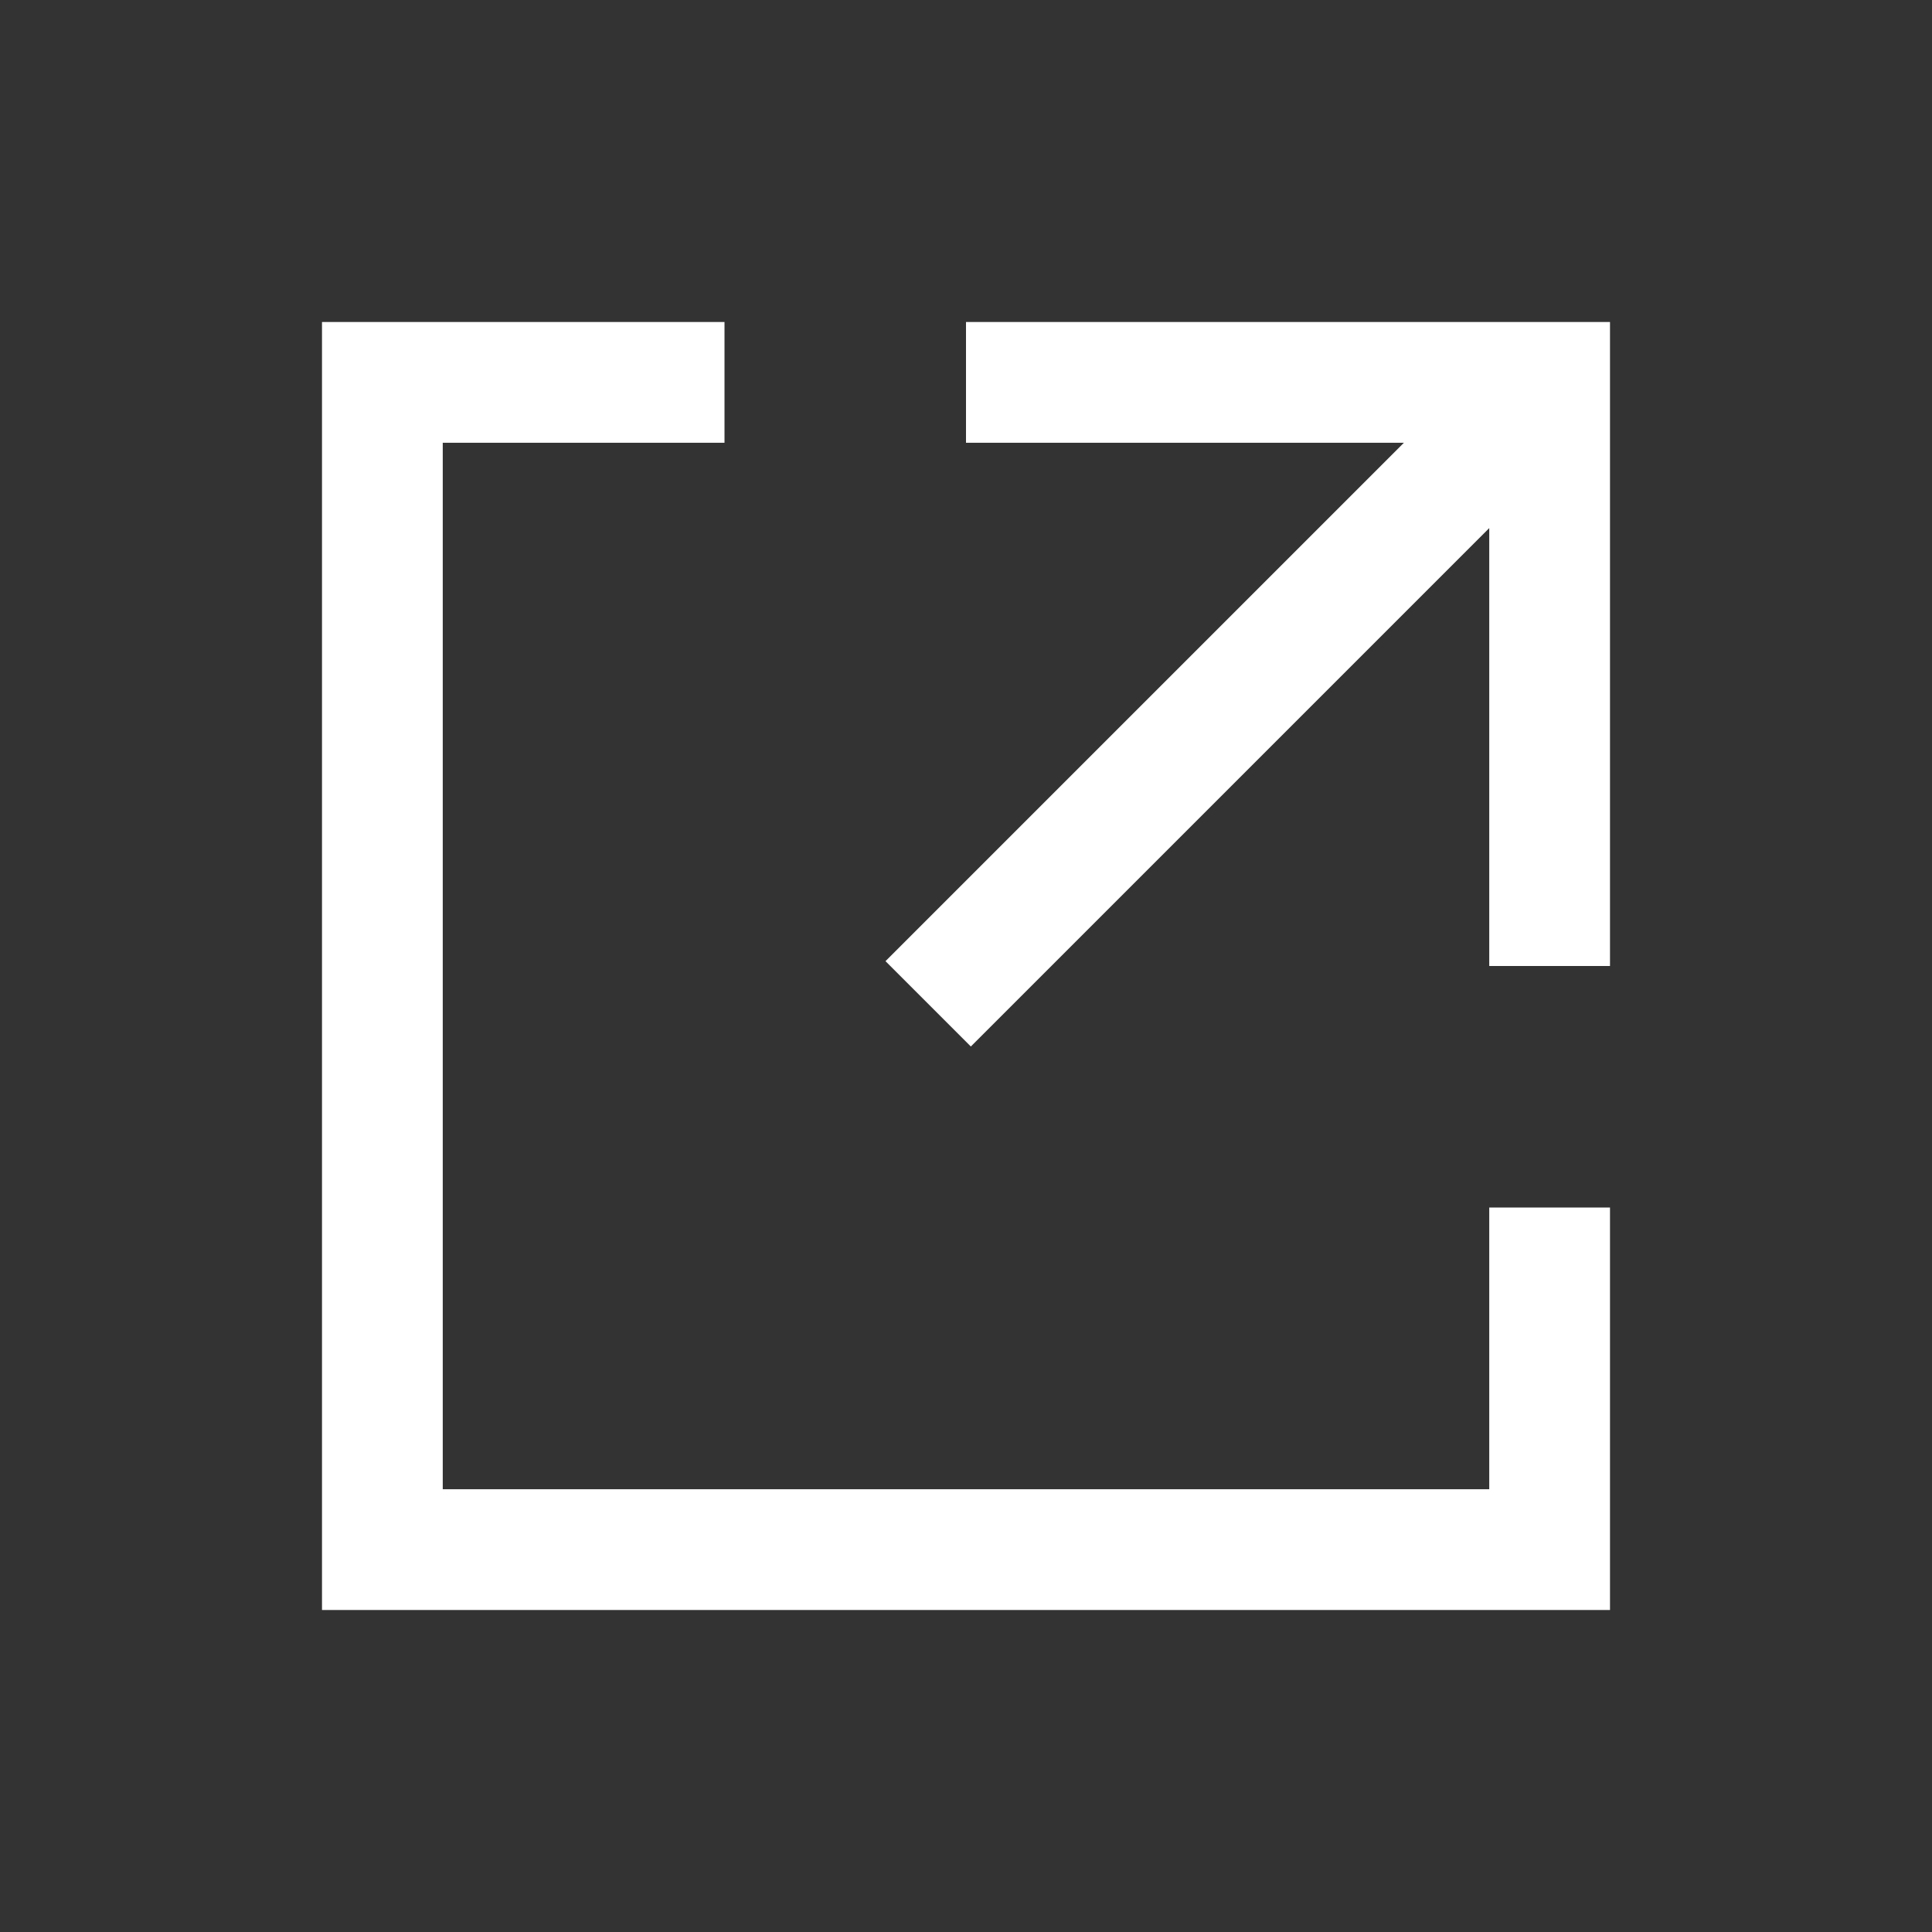 <svg xmlns="http://www.w3.org/2000/svg" viewBox="0 0 48 48"><rect x="0" y="0" width="48" height="48" fill="#333333" stroke="none"/><defs><style>.cls-1{fill:#fff;}</style></defs><title>LinkWhite</title><g id="Sketch"><path class="cls-1" d="M37,30h3V40H8V8H18v3H11V37H37ZM24,8v3H34.88L22,23.88,24.12,26,37,13.12V24h3V8Z"/></g></svg>